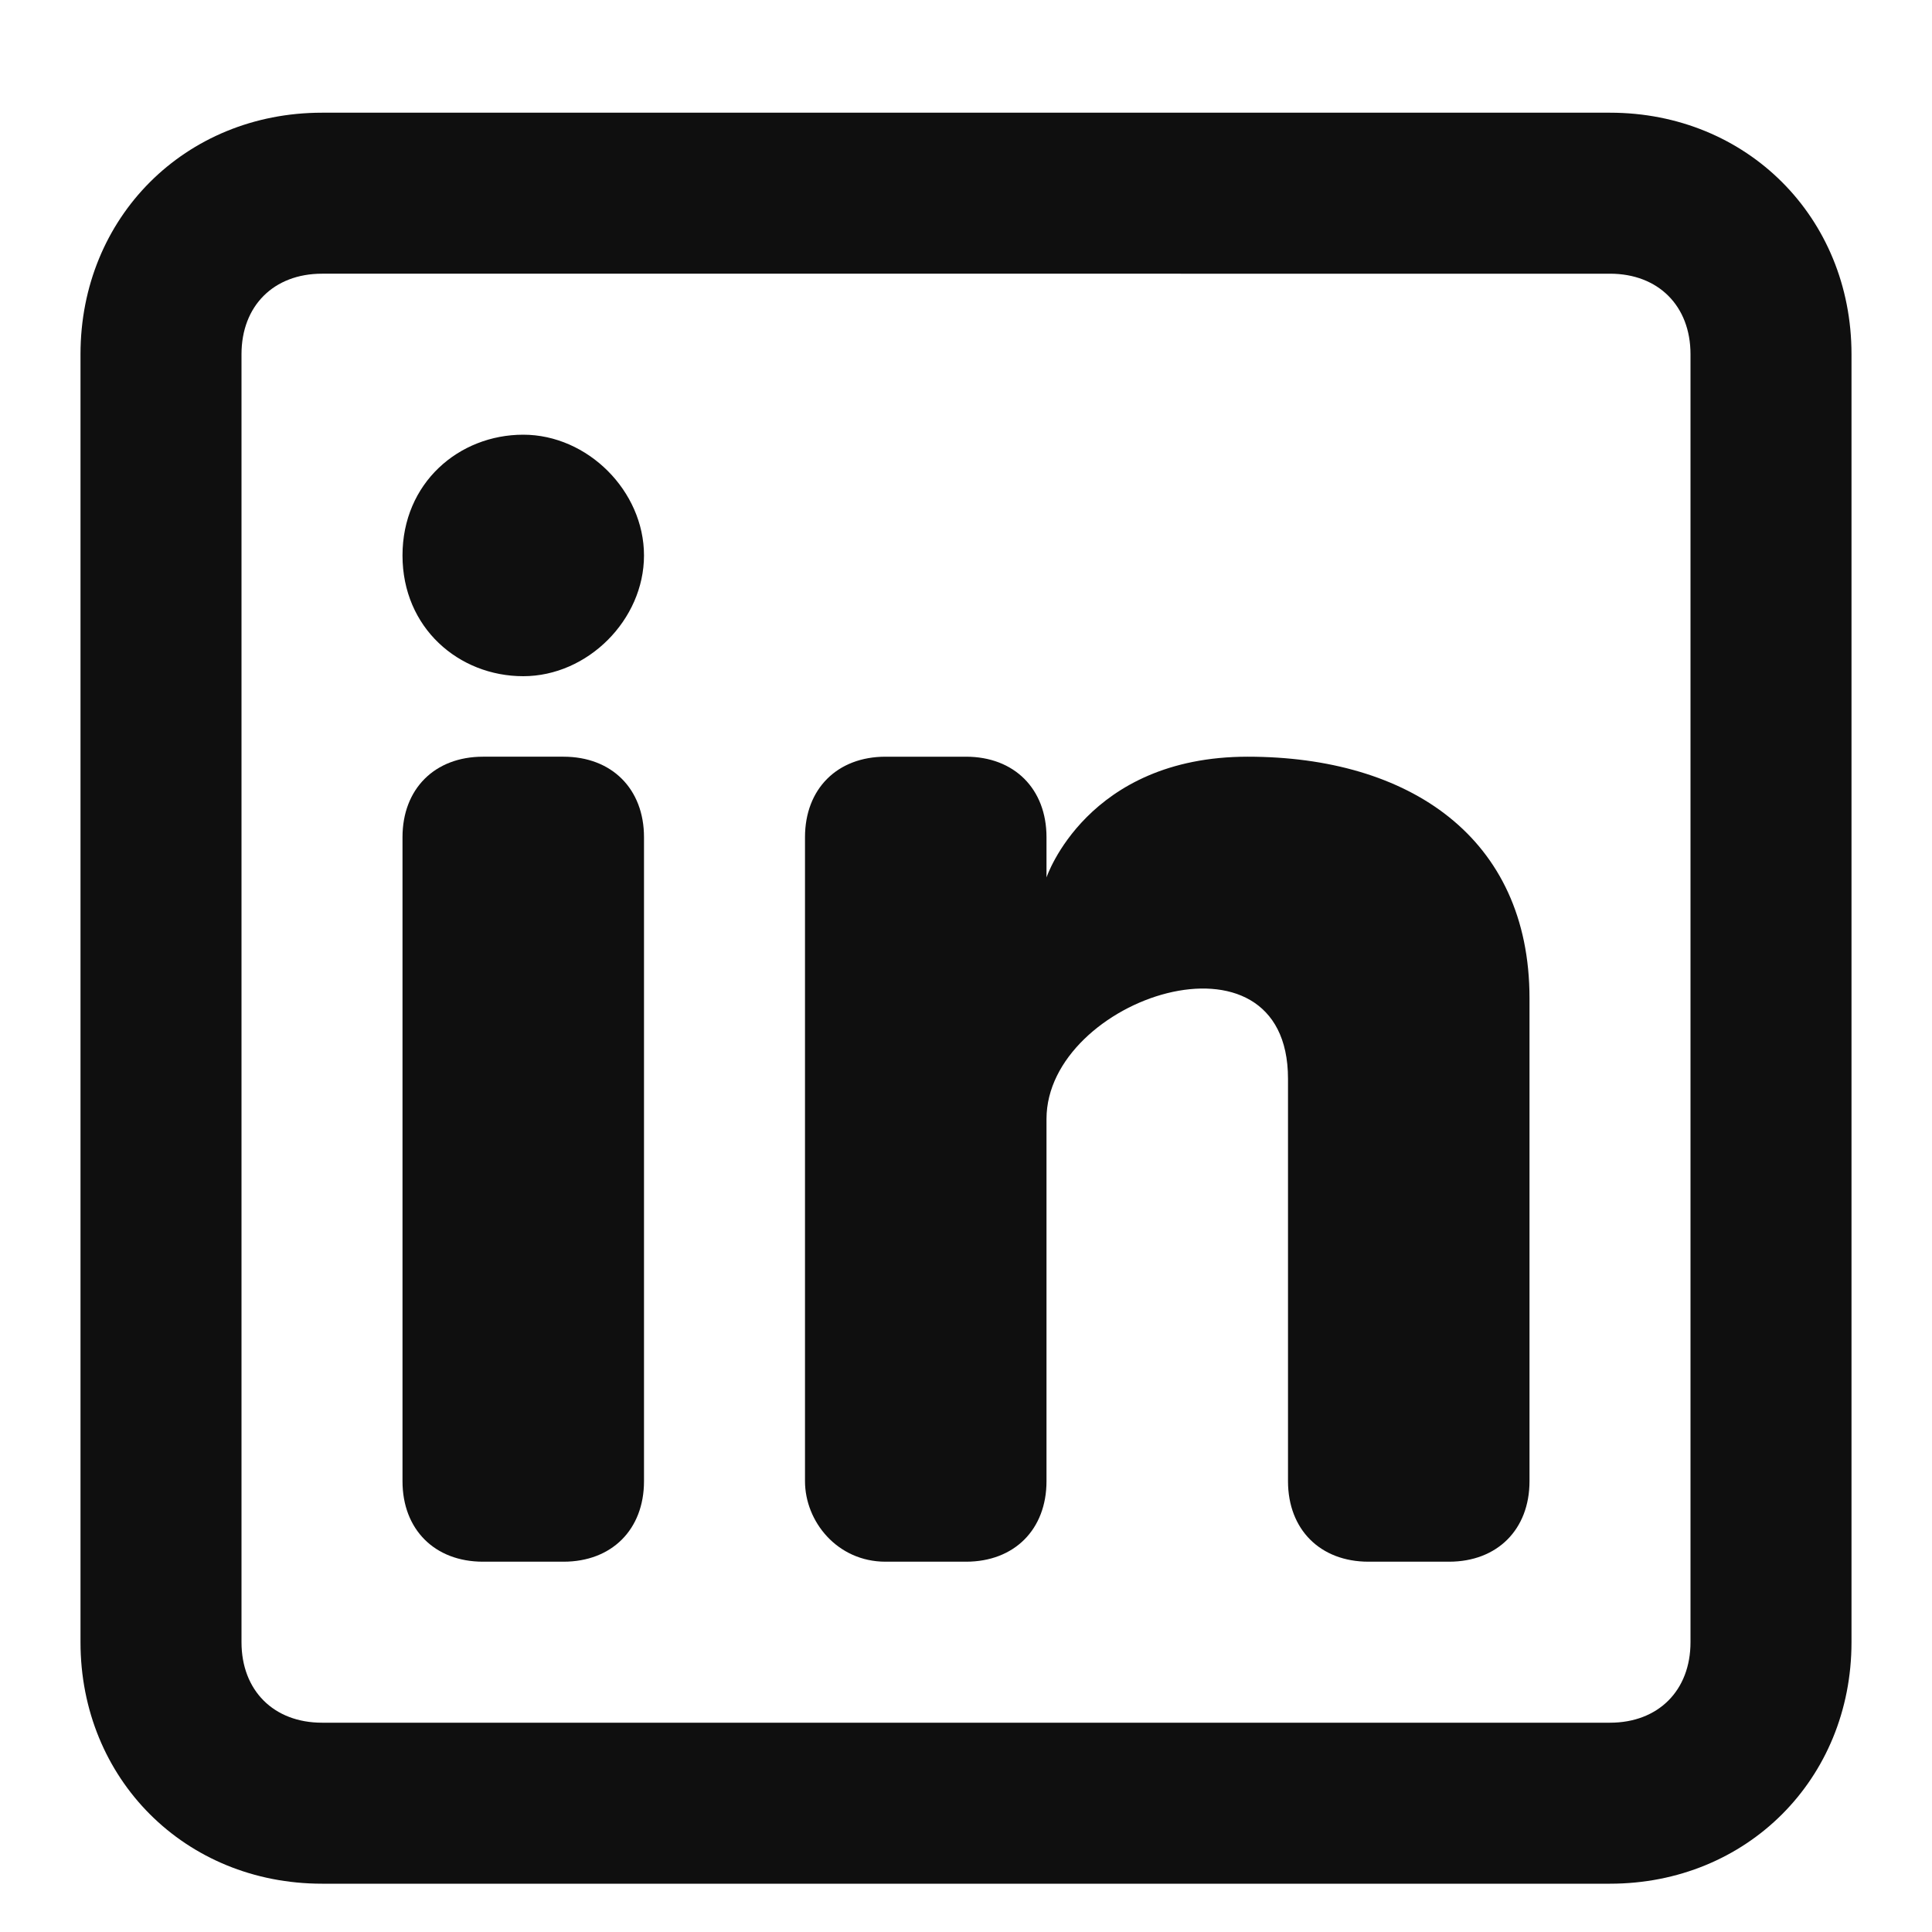 <?xml version="1.0" encoding="utf-8"?>
<!-- Generator: Adobe Illustrator 26.3.1, SVG Export Plug-In . SVG Version: 6.00 Build 0)  -->
<svg version="1.1" id="Layer_1" xmlns="http://www.w3.org/2000/svg" xmlns:xlink="http://www.w3.org/1999/xlink" x="0px" y="0px"
	 width="24px" height="24px" viewBox="0 0 24 24" style="enable-background:new 0 0 24 24;" xml:space="preserve">
<style type="text/css">
	.st0{fill:#0F0F0F;}
	.st1{fill-rule:evenodd;clip-rule:evenodd;fill:#0F0F0F;}
</style>
<g id="SVGRepo_iconCarrier">
	<path class="st0" d="M6.5,8.4C7.3,8.4,8,7.7,8,6.9S7.3,5.4,6.5,5.4S5,6,5,6.9S5.7,8.4,6.5,8.4z"/>
	<path class="st0" d="M5,10.4c0-0.6,0.4-1,1-1h1c0.6,0,1,0.4,1,1v8c0,0.6-0.4,1-1,1H6c-0.6,0-1-0.4-1-1V10.4z"/>
	<path class="st0" d="M11,19.4h1c0.6,0,1-0.4,1-1v-4.5c0-1.5,3-2.5,3-0.5v5c0,0.6,0.4,1,1,1h1c0.6,0,1-0.4,1-1v-6c0-2-1.5-3-3.5-3
		S13,10.9,13,10.9v-0.5c0-0.6-0.4-1-1-1h-1c-0.6,0-1,0.4-1,1v8C10,18.9,10.4,19.4,11,19.4z"/>
	<path class="st1" d="M20,1.4c1.7,0,3,1.3,3,3v16c0,1.7-1.3,3-3,3H4c-1.7,0-3-1.3-3-3v-16c0-1.7,1.3-3,3-3H20z M20,3.4
		c0.6,0,1,0.4,1,1v16c0,0.6-0.4,1-1,1H4c-0.6,0-1-0.4-1-1v-16c0-0.6,0.4-1,1-1H20z"/>
</g>
</svg>
